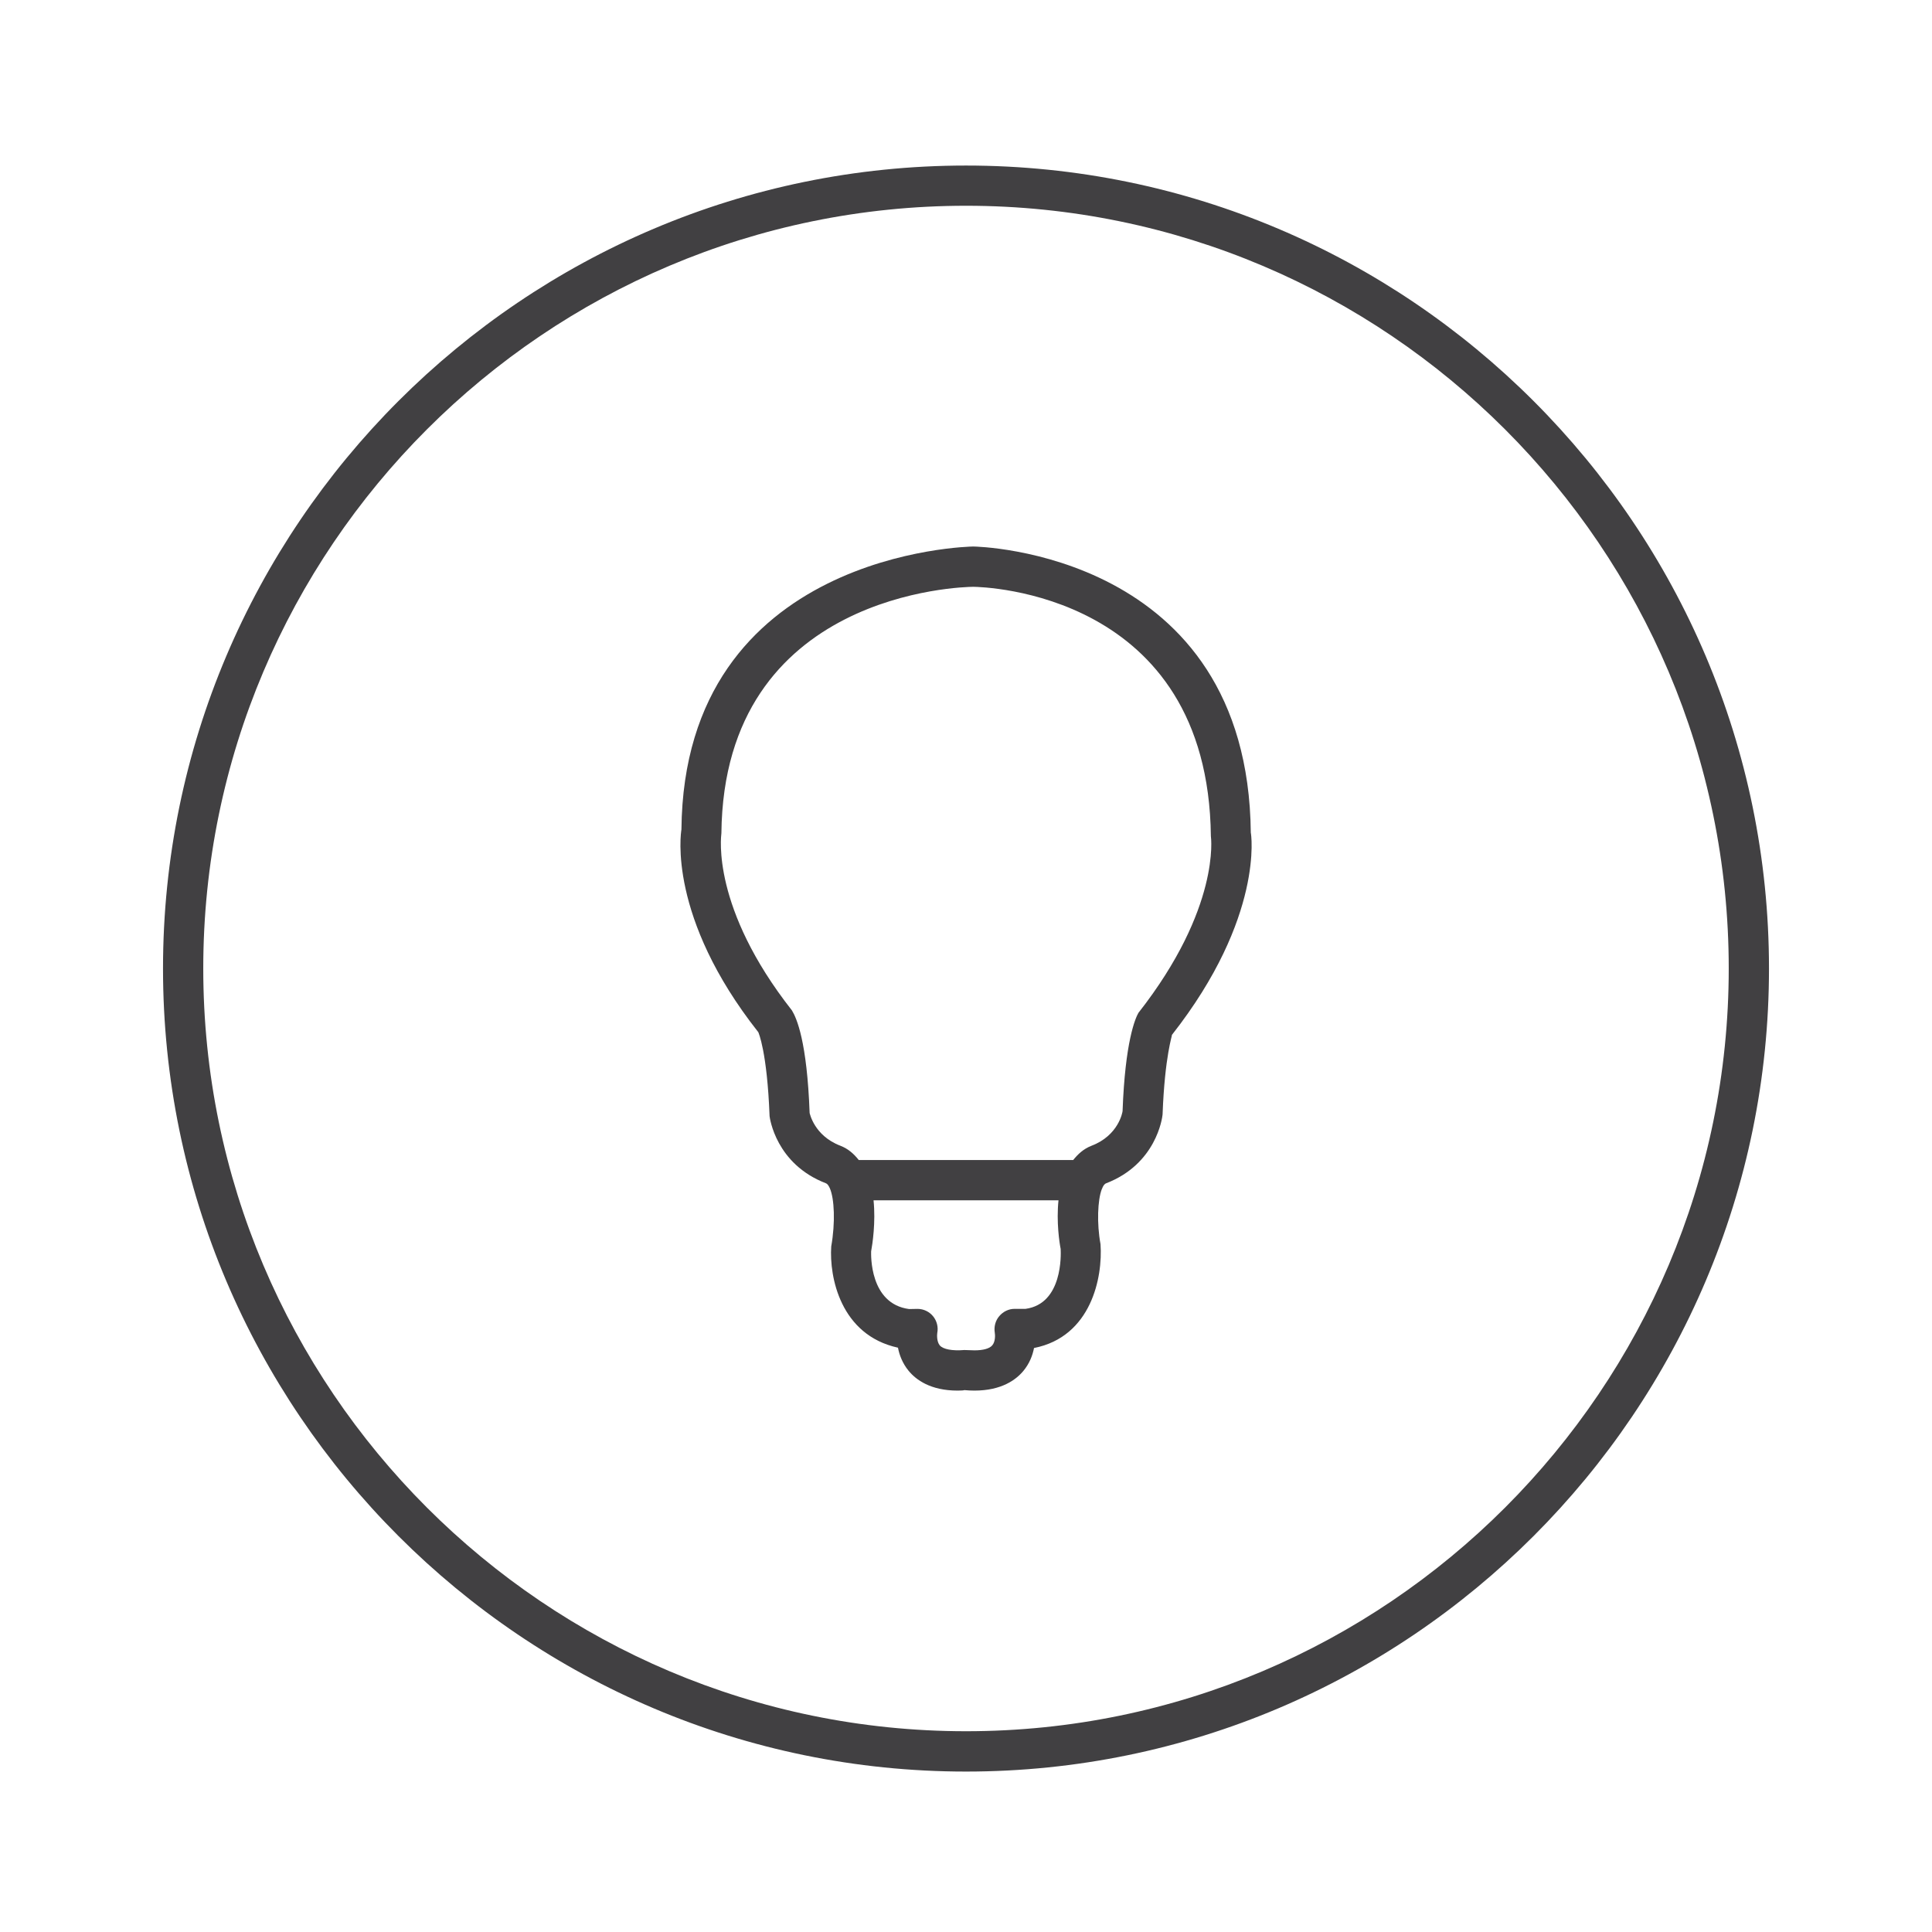 <?xml version="1.0" encoding="utf-8"?>
<!-- Generator: Adobe Illustrator 16.0.0, SVG Export Plug-In . SVG Version: 6.00 Build 0)  -->
<!DOCTYPE svg PUBLIC "-//W3C//DTD SVG 1.1//EN" "http://www.w3.org/Graphics/SVG/1.1/DTD/svg11.dtd">
<svg version="1.1" id="Layer_1" xmlns="http://www.w3.org/2000/svg" xmlns:xlink="http://www.w3.org/1999/xlink" x="0px" y="0px"
	 width="48px" height="48px" viewBox="0 0 48 48" enable-background="new 0 0 48 48" xml:space="preserve">
<g>
	<path fill="#414042" d="M24.001,4.113C13,4.113,4.05,13.062,4.05,24.062c0,11,8.95,19.952,19.951,19.952
		c11,0,19.949-8.951,19.949-19.952C43.95,13.062,35.001,4.113,24.001,4.113z M24.001,43.012c-10.45,0-18.951-8.501-18.951-18.951
		c0-10.449,8.501-18.949,18.951-18.949c10.448,0,18.949,8.501,18.949,18.949C42.95,34.511,34.449,43.012,24.001,43.012z"/>
	<path fill="#414042" d="M24.181,13.578c-0.071,0-7.188,0.122-7.251,7.031c-0.015,0.088-0.343,2.179,1.909,5.034
		c0.003,0.004,0.22,0.477,0.281,2.088c0.006,0.047,0.155,1.19,1.402,1.668c0.035,0.014,0.064,0.057,0.09,0.112
		c0.002,0.005,0.004,0.009,0.006,0.013c0.112,0.256,0.138,0.855,0.034,1.442c-0.051,0.757,0.227,2.204,1.658,2.517
		c0.035,0.183,0.112,0.388,0.264,0.574c0.184,0.224,0.545,0.492,1.217,0.492c0.079,0,0.163-0.004,0.166-0.012
		c0.089,0.008,0.174,0.012,0.253,0.012c0.673,0,1.034-0.269,1.218-0.492c0.151-0.183,0.227-0.385,0.262-0.566
		c1.424-0.28,1.711-1.76,1.652-2.58c-0.095-0.517-0.071-1.098,0.031-1.364c0.009-0.019,0.018-0.035,0.024-0.055
		c0.023-0.044,0.049-0.079,0.079-0.091c1.25-0.479,1.4-1.623,1.408-1.711c0.055-1.469,0.247-1.978,0.232-1.978
		c2.298-2.927,1.968-5.016,1.96-5.023C31.005,13.701,24.255,13.578,24.181,13.578z M25.48,32.518h-0.273
		c-0.148,0-0.286,0.069-0.381,0.182c-0.096,0.111-0.135,0.265-0.111,0.41c0.01,0.052,0.018,0.223-0.063,0.315
		c-0.067,0.08-0.224,0.124-0.441,0.124c-0.052,0-0.107-0.003-0.253-0.008c-0.3,0.025-0.524-0.018-0.609-0.114
		c-0.078-0.094-0.07-0.264-0.063-0.309c0.029-0.147-0.009-0.3-0.104-0.416c-0.095-0.116-0.237-0.183-0.387-0.183l-0.209,0.004
		c-0.987-0.131-0.944-1.353-0.943-1.433c0.033-0.18,0.116-0.719,0.06-1.269h4.595c-0.056,0.54,0.024,1.06,0.054,1.21
		C26.359,31.17,26.404,32.391,25.48,32.518z M28.284,25.164c-0.077,0.134-0.331,0.71-0.394,2.441
		c-0.002,0.024-0.097,0.604-0.772,0.861c-0.196,0.076-0.337,0.207-0.455,0.355h-5.327c-0.118-0.149-0.259-0.279-0.456-0.355
		c-0.659-0.252-0.762-0.814-0.765-0.814c-0.065-1.779-0.322-2.356-0.44-2.549c-2.001-2.548-1.761-4.311-1.752-4.403
		c0.061-5.997,6.012-6.119,6.258-6.121c0.238,0.003,5.835,0.126,5.903,6.197C30.087,20.793,30.329,22.556,28.284,25.164z"/>
</g>
</svg>
